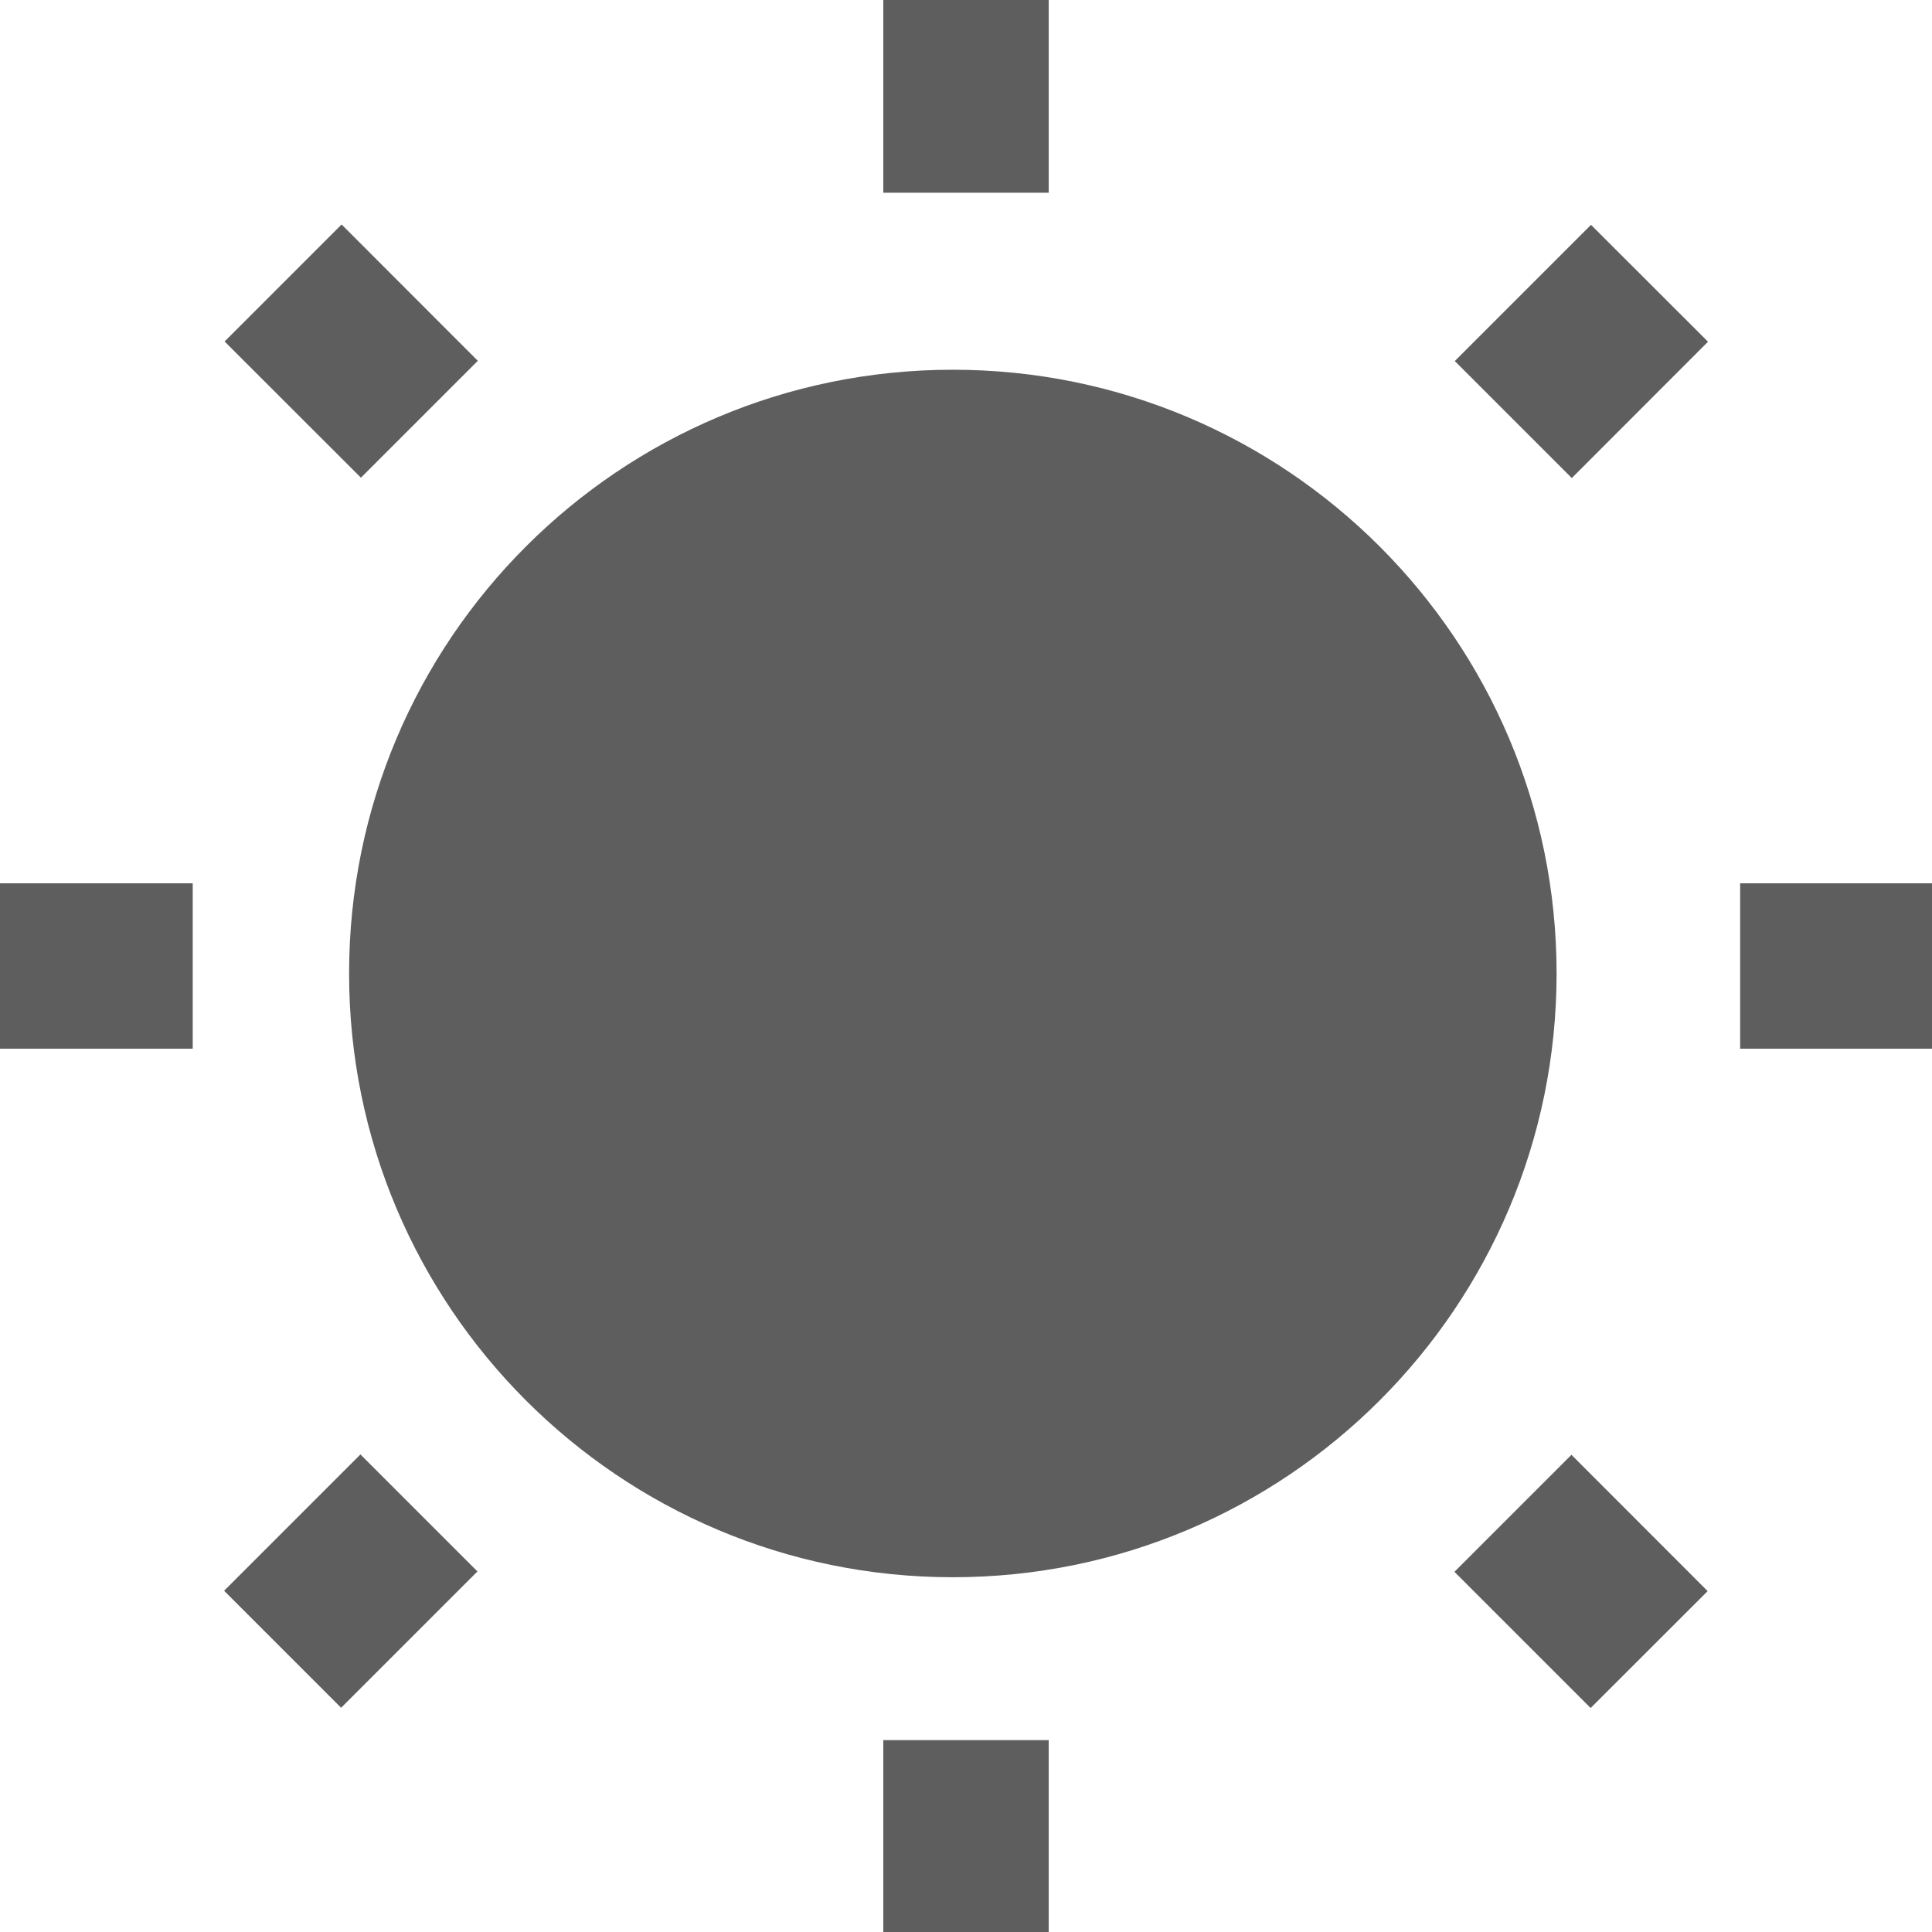 <svg width="16" height="16" viewBox="0 0 16 16" fill="none" xmlns="http://www.w3.org/2000/svg">
<g clip-path="url(#clip0_2428_9869)">
<path d="M7.891 13.062C10.652 13.062 12.891 10.823 12.891 8.062C12.891 5.3 10.652 3.062 7.891 3.062C5.129 3.062 2.891 5.3 2.891 8.062C2.891 10.823 5.129 13.062 7.891 13.062Z" fill="#5E5E5E"/>
<path d="M8.685 0H7.315V1.596H8.685V0Z" fill="#5E5E5E"/>
<path d="M8.685 14.411H7.315V16.007H8.685V14.411Z" fill="#5E5E5E"/>
<path d="M16.007 7.315H14.411V8.685H16.007V7.315Z" fill="#5E5E5E"/>
<path d="M1.596 7.315H0V8.685H1.596V7.315Z" fill="#5E5E5E"/>
<path d="M13.014 12.048L12.045 13.017L13.173 14.145L14.142 13.177L13.014 12.048Z" fill="#5E5E5E"/>
<path d="M2.829 1.859L1.86 2.828L2.989 3.956L3.957 2.988L2.829 1.859Z" fill="#5E5E5E"/>
<path d="M13.176 1.862L12.048 2.99L13.017 3.959L14.145 2.83L13.176 1.862Z" fill="#5E5E5E"/>
<path d="M2.985 12.045L1.856 13.174L2.825 14.143L3.954 13.014L2.985 12.045Z" fill="#5E5E5E"/>
</g>
<defs>
<clipPath id="clip0_2428_9869">
<rect width="16" height="16" fill="white"/>
</clipPath>
</defs>
</svg>
